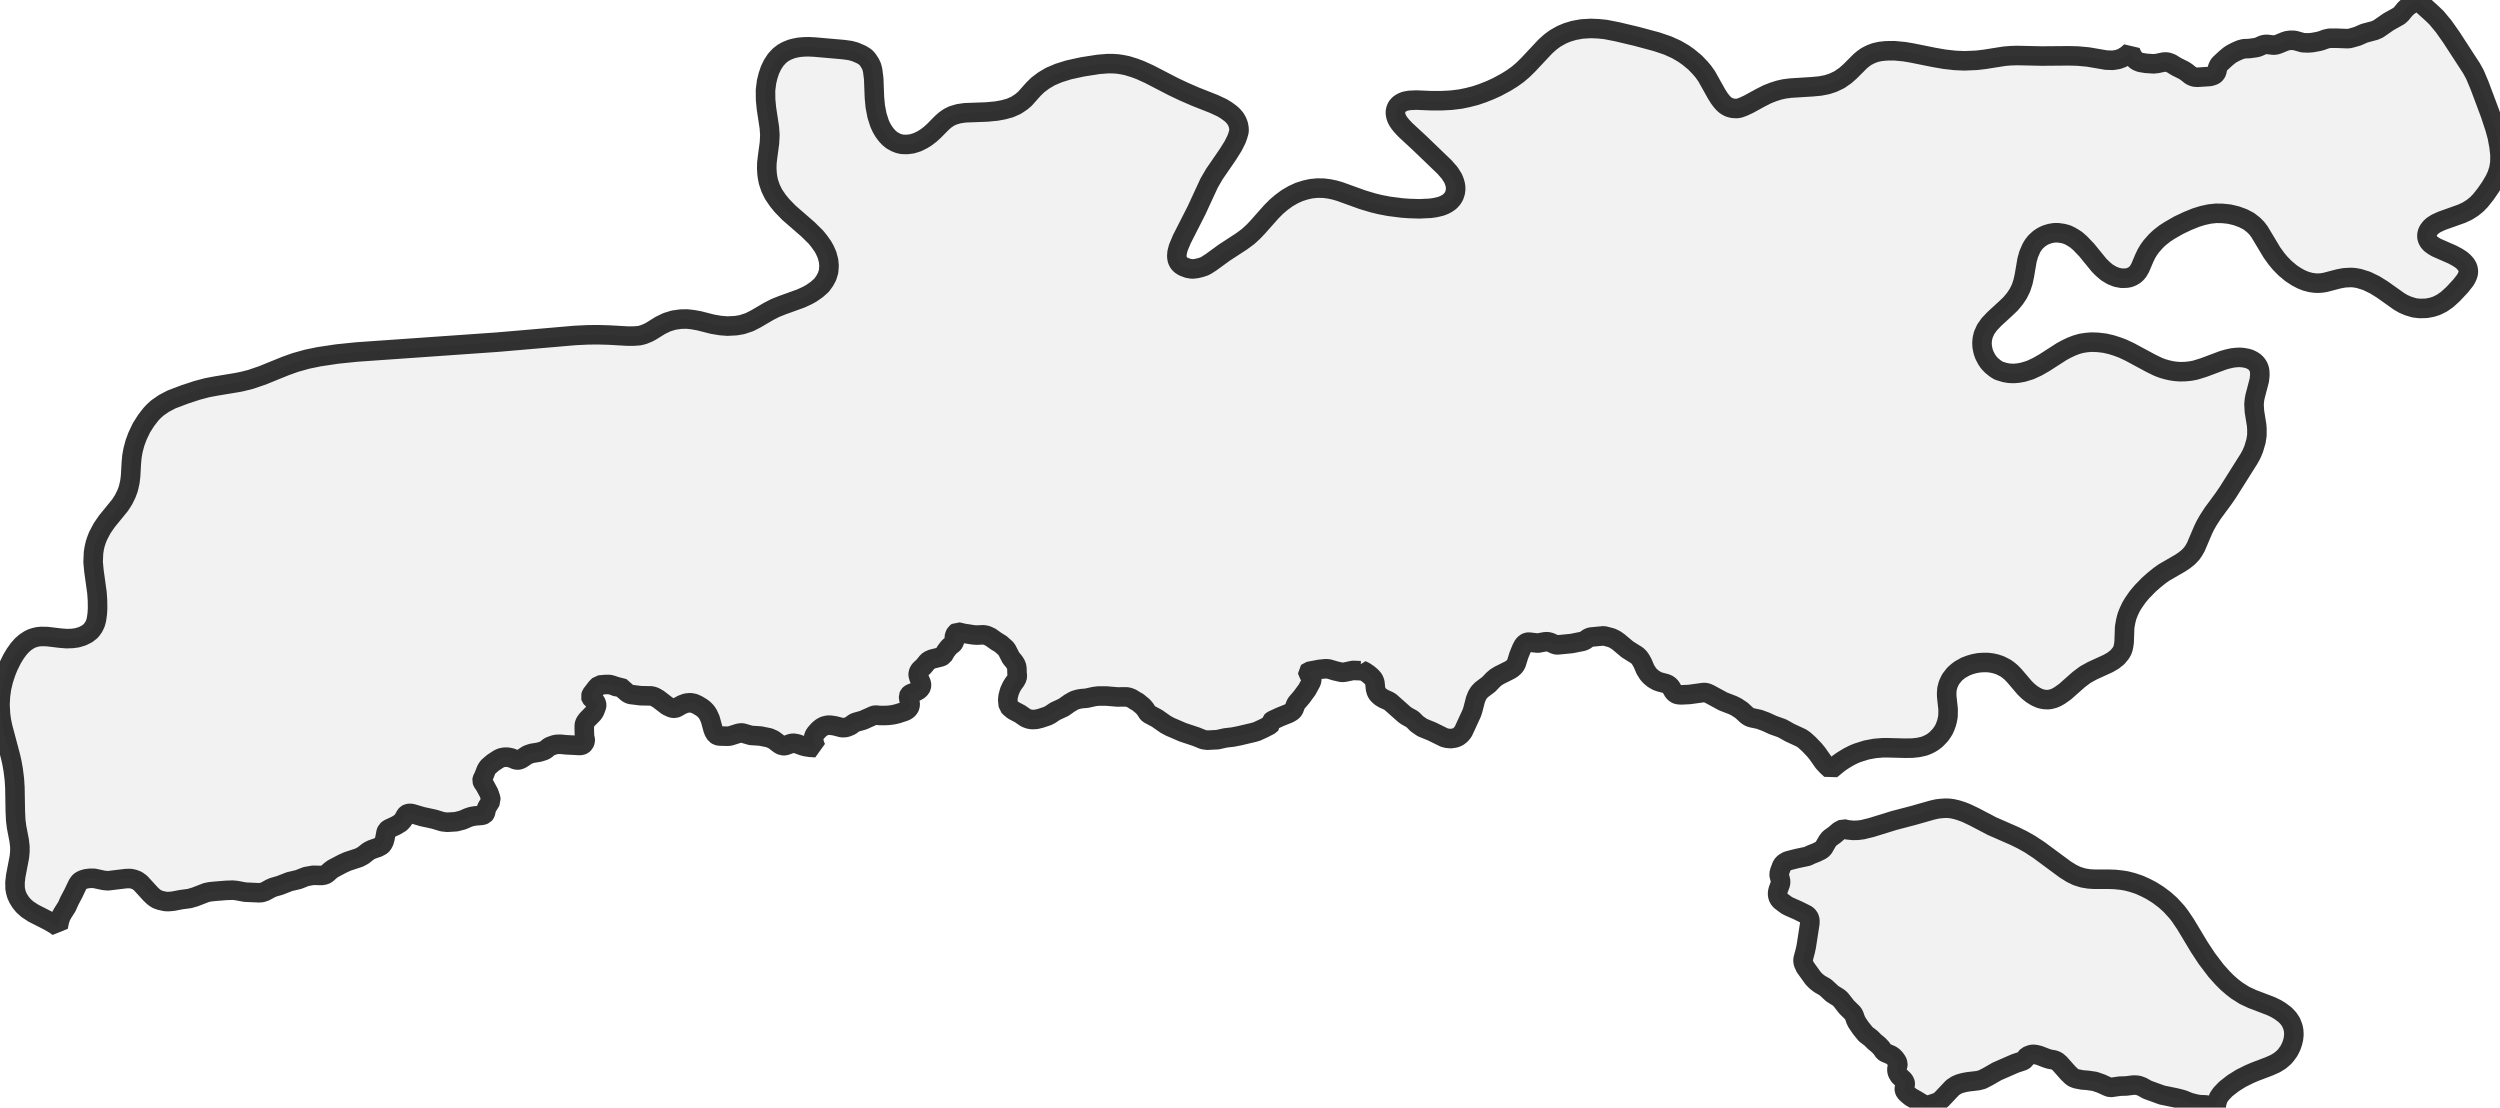 <?xml version="1.0" encoding="UTF-8" standalone="no"?>
<svg viewBox="0 0 256 113.421" xmlns="http://www.w3.org/2000/svg">
  <style>
    g.zone {
      fill: lightgray;
      stroke-width: 2;
      stroke-linecap: square;
      stroke-linejoin: bevel;
      stroke-miterlimit: 3;
      stroke-opacity: 0.8;
      stroke: black;
      fill-opacity: 0.3;
    }
  </style>
  <g class="zone" id="zone">
    <path d="M61.088,70.41 60.555,71.103 60.481,71.327 60.513,71.433 60.566,71.497 60.854,71.721 60.982,71.849 61.078,72.052 61.099,72.191 61.088,72.319 60.907,72.799 60.758,73.044 60.139,73.673 59.969,73.897 59.873,74.078 59.83,74.27 59.83,74.697 59.851,75.39 59.926,75.742 59.926,75.891 59.83,76.126 59.681,76.265 59.553,76.318 59.361,76.339 57.932,76.265 57.388,76.211 57.004,76.222 56.791,76.265 56.332,76.425 56.161,76.531 55.873,76.777 55.681,76.873 55.201,77.022 54.476,77.139 54.114,77.256 53.943,77.342 53.388,77.715 53.154,77.811 53.026,77.832 52.802,77.8 52.354,77.608 51.981,77.534 51.661,77.534 51.33,77.598 51.053,77.726 50.488,78.099 49.986,78.526 49.794,78.824 49.538,79.485 49.378,79.805 49.357,79.933 49.41,80.083 49.656,80.445 50.061,81.192 50.221,81.661 50.285,81.981 49.869,82.664 49.794,82.866 49.709,83.239 49.666,83.325 49.602,83.399 49.4,83.485 48.653,83.549 48.28,83.613 47.949,83.719 47.363,83.975 46.691,84.146 45.806,84.199 45.315,84.146 44.473,83.89 43.246,83.623 42.201,83.314 41.977,83.282 41.764,83.314 41.646,83.378 41.55,83.474 41.273,83.965 41.017,84.253 40.559,84.53 39.801,84.882 39.62,85.031 39.535,85.223 39.417,85.863 39.332,86.162 39.183,86.45 39.033,86.599 38.692,86.78 38.127,86.972 37.892,87.079 37.679,87.207 37.21,87.58 36.783,87.815 35.589,88.209 35.087,88.433 34.096,88.956 33.85,89.137 33.466,89.478 33.253,89.596 32.923,89.649 32.08,89.628 31.344,89.756 30.555,90.065 29.648,90.278 28.689,90.652 27.995,90.854 27.675,90.993 27.153,91.281 26.812,91.398 26.502,91.419 25.094,91.355 24.177,91.185 23.815,91.153 23.175,91.174 21.98,91.27 21.479,91.323 21.127,91.398 19.965,91.846 19.421,92.006 18.546,92.123 17.714,92.283 17.202,92.326 16.904,92.305 16.424,92.198 16.115,92.091 15.912,91.974 15.667,91.782 15.421,91.547 14.387,90.417 14.035,90.161 13.662,90.022 13.331,89.958 12.905,89.969 11.059,90.193 10.622,90.15 9.62,89.937 9.204,89.937 8.809,89.99 8.521,90.076 8.265,90.193 8.095,90.353 7.935,90.598 7.508,91.494 7.113,92.241 6.847,92.838 6.42,93.51 6.239,93.84 6.079,94.32 5.962,94.918 5.578,94.651 5.012,94.32 3.423,93.51 2.805,93.104 2.41,92.753 2.112,92.39 1.877,92.017 1.696,91.622 1.6,91.27 1.546,90.961 1.536,90.364 1.61,89.702 1.984,87.751 2.037,87.185 2.037,86.695 1.962,86.055 1.696,84.679 1.61,83.986 1.568,83.101 1.525,80.637 1.472,79.805 1.354,78.846 1.226,78.12 1.077,77.459 0.288,74.494 0.139,73.79 0.053,73.15 0,72.18 0.043,71.284 0.16,70.452 0.352,69.642 0.608,68.863 0.853,68.255 1.226,67.498 1.557,66.944 1.909,66.453 2.24,66.08 2.581,65.781 2.965,65.525 3.263,65.376 3.562,65.28 3.882,65.205 4.223,65.173 4.831,65.184 6.164,65.344 6.815,65.397 7.412,65.376 7.892,65.312 8.425,65.152 8.916,64.907 9.31,64.597 9.588,64.213 9.769,63.84 9.876,63.445 9.961,62.848 9.993,62.283 9.982,61.462 9.929,60.694 9.62,58.465 9.534,57.548 9.577,56.588 9.662,56.065 9.748,55.703 9.886,55.276 10.046,54.871 10.452,54.103 10.942,53.388 12.297,51.725 12.659,51.159 12.937,50.594 13.139,50.061 13.299,49.357 13.374,48.749 13.448,47.427 13.512,46.723 13.63,46.072 13.822,45.358 14.078,44.665 14.483,43.811 14.963,43.054 15.475,42.393 15.773,42.084 16.115,41.774 16.776,41.316 17.565,40.9 18.92,40.388 20.189,39.972 21.191,39.705 22.087,39.535 24.273,39.172 24.892,39.044 25.66,38.852 26.876,38.436 29.211,37.487 30.224,37.124 31.44,36.783 32.677,36.527 34.533,36.25 36.517,36.047 50.968,35.034 58.87,34.352 60.193,34.288 61.238,34.277 62.368,34.309 64.256,34.416 64.875,34.416 65.472,34.373 65.888,34.266 66.357,34.074 66.645,33.925 67.626,33.317 68.287,32.997 68.97,32.784 69.727,32.677 70.356,32.667 70.932,32.731 71.583,32.848 72.969,33.2 73.79,33.338 74.494,33.392 75.347,33.349 75.977,33.242 76.745,32.987 77.395,32.656 78.707,31.888 79.368,31.547 80.083,31.259 82.034,30.555 82.674,30.256 83.079,30.032 83.645,29.638 84.125,29.211 84.455,28.753 84.69,28.315 84.85,27.793 84.893,27.217 84.85,26.716 84.69,26.108 84.455,25.574 84.242,25.201 83.869,24.679 83.538,24.273 82.738,23.484 80.787,21.788 80.083,21.063 79.656,20.541 79.219,19.901 78.91,19.271 78.686,18.61 78.6,18.184 78.547,17.8 78.515,17.245 78.526,16.712 78.6,16.061 78.792,14.643 78.835,13.822 78.782,13.064 78.483,11.102 78.398,10.206 78.387,9.246 78.494,8.393 78.643,7.775 78.846,7.167 79.101,6.634 79.432,6.122 79.816,5.706 80.157,5.439 80.552,5.215 81.021,5.023 81.384,4.927 81.832,4.842 82.333,4.799 82.824,4.789 83.442,4.821 86.354,5.076 87.057,5.172 87.569,5.311 88.209,5.588 88.636,5.855 88.86,6.111 89.116,6.506 89.265,6.826 89.361,7.209 89.468,8.052 89.542,9.982 89.628,10.9 89.809,11.838 90.065,12.638 90.246,13.043 90.481,13.448 90.758,13.822 91.025,14.11 91.334,14.366 91.718,14.579 92.049,14.707 92.379,14.782 92.902,14.792 93.403,14.728 93.947,14.558 94.48,14.291 94.854,14.056 95.269,13.736 95.621,13.416 96.464,12.563 96.784,12.286 97.168,12.019 97.552,11.827 98.16,11.646 98.81,11.55 101.092,11.465 102.063,11.369 102.756,11.241 103.417,11.059 104.047,10.782 104.58,10.43 104.943,10.121 105.838,9.118 106.276,8.692 106.873,8.244 107.555,7.839 108.409,7.476 109.432,7.156 110.84,6.847 112.483,6.591 113.421,6.516 113.89,6.516 114.434,6.548 114.861,6.612 115.405,6.719 116.194,6.964 116.759,7.177 117.676,7.593 120.129,8.863 121.206,9.374 122.433,9.908 124.299,10.644 125.142,11.038 125.579,11.305 125.974,11.593 126.23,11.817 126.496,12.126 126.688,12.457 126.806,12.777 126.87,13.118 126.88,13.427 126.763,13.854 126.624,14.248 126.272,14.952 125.718,15.837 124.353,17.821 123.819,18.738 122.518,21.554 121.025,24.487 120.663,25.35 120.535,25.841 120.503,26.246 120.556,26.609 120.695,26.897 120.876,27.099 121.164,27.291 121.644,27.473 122.081,27.547 122.486,27.505 122.87,27.419 123.307,27.281 123.531,27.163 124.011,26.854 125.376,25.862 127.157,24.7 127.819,24.209 128.341,23.729 128.768,23.281 130.197,21.671 130.709,21.159 131.221,20.722 131.786,20.306 132.426,19.933 133.034,19.655 133.674,19.453 134.25,19.325 134.89,19.261 135.54,19.271 136.127,19.346 136.681,19.463 137.193,19.613 139.497,20.445 140.595,20.775 141.342,20.957 142.238,21.127 143.571,21.298 144.328,21.351 145.341,21.383 146.482,21.33 146.984,21.255 147.527,21.127 147.89,20.989 148.221,20.807 148.498,20.605 148.733,20.338 148.903,20.05 149.02,19.698 149.063,19.357 149.042,19.015 148.946,18.632 148.797,18.258 148.445,17.704 147.911,17.096 145.384,14.664 143.923,13.31 143.56,12.926 143.325,12.638 143.155,12.393 143.027,12.147 142.942,11.902 142.899,11.678 142.888,11.443 142.931,11.23 143.005,11.027 143.112,10.857 143.293,10.665 143.581,10.484 143.869,10.366 144.317,10.281 145.032,10.249 146.6,10.313 147.591,10.313 148.615,10.26 149.564,10.142 150.332,9.982 151.079,9.79 151.772,9.556 152.583,9.236 153.286,8.916 154.214,8.415 154.833,8.031 155.43,7.604 155.953,7.156 156.486,6.634 158.246,4.757 158.758,4.298 159.248,3.935 159.909,3.562 160.496,3.317 161.168,3.114 161.989,2.965 162.896,2.912 163.674,2.944 164.399,3.018 165.604,3.253 167.577,3.722 169.646,4.277 170.777,4.661 171.673,5.066 172.387,5.482 172.899,5.844 173.571,6.399 174.094,6.943 174.435,7.348 174.766,7.817 175.757,9.588 176.035,10.036 176.291,10.377 176.504,10.612 176.739,10.814 177.048,10.985 177.421,11.091 177.826,11.113 178.082,11.081 178.498,10.932 179.031,10.686 180.301,9.993 180.973,9.652 181.57,9.417 182.135,9.236 182.69,9.108 183.351,9.022 185.548,8.884 186.369,8.809 187.083,8.671 187.702,8.468 188.353,8.159 188.971,7.732 189.462,7.295 190.496,6.26 190.848,5.972 191.125,5.78 191.584,5.546 192.011,5.386 192.533,5.268 193.152,5.204 193.962,5.194 194.997,5.29 195.754,5.418 198.026,5.876 199.135,6.068 200.191,6.186 201.15,6.228 202.398,6.175 203.219,6.079 205.235,5.759 205.875,5.706 206.558,5.684 209.074,5.738 211.847,5.716 212.743,5.738 213.81,5.834 215.676,6.154 216.348,6.175 216.881,6.09 217.308,5.93 217.724,5.684 218.172,5.3 218.342,5.706 218.609,6.079 218.844,6.26 219.163,6.388 219.739,6.484 220.529,6.538 220.913,6.495 221.563,6.356 221.798,6.346 221.968,6.367 222.31,6.484 222.864,6.826 223.653,7.22 223.909,7.391 224.336,7.732 224.581,7.849 224.741,7.892 225.018,7.913 226.309,7.828 226.661,7.721 226.789,7.636 226.906,7.519 226.992,7.359 227.087,6.922 227.215,6.655 227.343,6.506 227.919,5.972 228.293,5.663 228.538,5.503 228.943,5.29 229.412,5.087 229.775,4.991 230.33,4.97 231.023,4.874 231.257,4.81 231.705,4.607 231.919,4.554 232.164,4.543 232.772,4.618 233.006,4.607 233.294,4.522 233.966,4.245 234.201,4.17 234.51,4.127 234.82,4.127 235.011,4.149 235.811,4.373 236.355,4.394 236.761,4.362 237.411,4.245 237.731,4.159 238.158,3.999 238.563,3.914 239.277,3.914 240.333,3.957 240.557,3.946 240.856,3.871 241.41,3.711 242.114,3.402 243.191,3.114 243.543,2.954 244.589,2.229 245.655,1.632 245.89,1.418 246.263,0.96 246.572,0.661 247.137,0.288 247.681,0 247.863,0.267 248.129,0.555 249.004,1.344 249.484,1.802 250.23,2.698 251.019,3.818 253.078,6.986 253.43,7.625 253.899,8.735 254.987,11.635 255.467,13.086 255.723,14.014 255.904,14.995 256,15.859 255.989,16.648 255.893,17.266 255.691,17.906 255.456,18.418 255.029,19.143 254.528,19.869 253.995,20.541 253.622,20.925 253.174,21.287 252.651,21.618 252.075,21.884 250.038,22.61 249.462,22.876 249.11,23.1 248.887,23.303 248.663,23.601 248.556,23.847 248.513,24.092 248.535,24.401 248.673,24.7 248.876,24.945 249.164,25.158 249.484,25.35 251.115,26.065 251.617,26.332 252.001,26.577 252.267,26.801 252.523,27.089 252.694,27.387 252.758,27.697 252.758,27.91 252.705,28.155 252.587,28.422 252.438,28.689 251.958,29.296 251.179,30.128 250.593,30.662 250.06,31.035 249.505,31.312 249.004,31.472 248.471,31.568 247.799,31.589 247.233,31.525 246.626,31.344 246.103,31.12 245.666,30.864 243.938,29.638 243.181,29.168 242.349,28.763 241.56,28.518 241.144,28.443 240.792,28.411 240.088,28.443 239.501,28.55 238.115,28.913 237.731,28.977 237.379,28.998 237.048,28.987 236.601,28.923 236.121,28.795 235.694,28.625 235.203,28.369 234.628,27.995 233.988,27.462 233.486,26.95 233.113,26.502 232.644,25.852 231.364,23.719 231.076,23.345 230.756,23.025 230.276,22.652 229.679,22.343 229.007,22.098 228.293,21.927 227.578,21.852 226.928,21.842 226.245,21.916 225.562,22.066 224.869,22.279 224.027,22.62 223.099,23.057 222.171,23.591 221.691,23.9 221.147,24.327 220.763,24.689 220.283,25.233 220.017,25.606 219.782,26.001 219.569,26.449 219.153,27.43 218.961,27.761 218.79,27.974 218.588,28.155 218.342,28.305 218.054,28.422 217.777,28.475 217.286,28.497 216.764,28.401 216.252,28.198 215.74,27.889 215.303,27.515 214.951,27.163 213.682,25.606 213.02,24.913 212.615,24.561 212.327,24.369 211.997,24.177 211.687,24.028 211.271,23.911 210.76,23.836 210.354,23.836 209.928,23.911 209.512,24.039 209.16,24.209 208.819,24.433 208.435,24.785 208.189,25.105 208.019,25.382 207.741,26.022 207.571,26.62 207.293,28.241 207.155,28.87 206.952,29.488 206.664,30.075 206.312,30.598 205.875,31.12 205.395,31.579 204.211,32.667 203.699,33.21 203.337,33.722 203.102,34.245 202.996,34.661 202.953,35.109 202.974,35.493 203.07,35.983 203.198,36.346 203.422,36.783 203.646,37.114 203.934,37.423 204.329,37.743 204.67,37.956 205.299,38.148 205.736,38.223 206.206,38.244 206.686,38.202 207.155,38.116 207.891,37.892 208.648,37.54 209.352,37.135 211.111,36.005 211.538,35.77 212.093,35.503 212.583,35.311 213.106,35.162 213.639,35.077 214.162,35.034 214.802,35.055 215.527,35.141 216.177,35.29 216.753,35.471 217.361,35.695 218.065,36.026 220.283,37.22 220.987,37.562 221.403,37.722 221.872,37.86 222.342,37.967 222.779,38.031 223.237,38.063 223.76,38.052 224.293,37.999 224.795,37.903 225.658,37.636 227.621,36.901 228.058,36.773 228.581,36.655 228.943,36.613 229.338,36.591 229.711,36.623 230.116,36.698 230.362,36.773 230.639,36.911 230.842,37.039 231.012,37.199 231.151,37.37 231.257,37.551 231.353,37.796 231.396,38.052 231.407,38.426 231.353,38.938 230.927,40.559 230.863,40.879 230.81,41.38 230.852,42.126 231.076,43.523 231.108,43.918 231.108,44.569 231.012,45.187 230.778,45.976 230.564,46.488 230.308,46.958 228.165,50.36 227.685,51.063 226.586,52.557 226.117,53.282 225.808,53.826 225.584,54.295 224.859,56.001 224.645,56.375 224.432,56.684 224.091,57.046 223.664,57.388 223.248,57.665 221.606,58.614 221.179,58.913 220.582,59.393 220.027,59.883 219.313,60.619 218.886,61.131 218.449,61.76 218.225,62.134 218.001,62.603 217.809,63.083 217.681,63.573 217.564,64.235 217.51,65.77 217.457,66.133 217.404,66.378 217.308,66.645 217.158,66.901 216.817,67.306 216.401,67.637 215.889,67.935 214.258,68.682 213.543,69.076 212.861,69.588 211.463,70.826 210.888,71.231 210.589,71.401 210.312,71.519 209.96,71.615 209.693,71.647 209.309,71.625 208.925,71.54 208.488,71.348 208.072,71.092 207.709,70.804 207.325,70.431 206.27,69.194 205.939,68.853 205.63,68.597 205.374,68.415 204.809,68.127 204.393,67.989 203.977,67.893 203.529,67.839 203.081,67.839 202.622,67.871 202.164,67.957 201.716,68.085 201.289,68.245 200.713,68.565 200.447,68.767 200.137,69.044 199.753,69.535 199.615,69.802 199.487,70.1 199.369,70.548 199.337,71.017 199.348,71.348 199.487,72.639 199.476,73.342 199.401,73.748 199.327,74.036 199.188,74.42 199.071,74.686 198.911,74.953 198.676,75.283 198.239,75.731 197.919,75.977 197.652,76.137 197.343,76.286 197.012,76.414 196.426,76.542 195.829,76.606 195.071,76.617 193.418,76.574 192.757,76.574 191.979,76.638 191.125,76.798 190.208,77.086 189.771,77.267 189.291,77.512 188.726,77.854 188.321,78.131 187.489,78.814 187.062,78.419 186.721,78.046 186.081,77.139 185.782,76.777 185.228,76.201 184.769,75.785 184.439,75.561 183.287,75.027 182.487,74.58 181.559,74.249 180.813,73.908 180.151,73.662 179.383,73.502 179.138,73.417 178.893,73.257 178.338,72.745 177.826,72.404 177.442,72.212 176.451,71.828 175.053,71.071 174.787,70.954 174.574,70.911 174.382,70.922 173.006,71.113 172.142,71.156 171.79,71.124 171.587,71.039 171.374,70.836 171.086,70.346 170.862,70.122 170.574,69.994 169.956,69.834 169.689,69.738 169.305,69.514 168.985,69.247 168.772,69.012 168.484,68.554 168.207,67.903 168.004,67.541 167.833,67.306 167.631,67.114 166.66,66.506 165.743,65.738 165.412,65.504 165.018,65.312 164.239,65.109 162.896,65.237 162.672,65.312 162.298,65.578 162.053,65.674 160.933,65.898 159.621,66.026 159.429,66.037 159.259,66.005 158.726,65.77 158.438,65.706 158.16,65.728 157.488,65.856 156.539,65.749 156.379,65.77 156.198,65.856 155.995,66.069 155.803,66.432 155.537,67.082 155.27,67.935 155.174,68.117 155.057,68.266 154.844,68.458 154.609,68.607 153.521,69.151 153.19,69.354 152.903,69.599 152.444,70.079 151.719,70.623 151.452,70.9 151.26,71.209 151.089,71.636 150.812,72.703 150.706,73.022 149.831,74.921 149.575,75.23 149.287,75.454 148.978,75.571 148.583,75.635 148.21,75.603 147.901,75.529 146.621,74.9 145.65,74.505 145.096,74.121 144.627,73.652 144.029,73.321 143.795,73.15 142.366,71.881 142.163,71.764 141.694,71.551 141.374,71.359 141.086,71.092 140.937,70.847 140.851,70.527 140.787,69.876 140.713,69.684 140.627,69.514 140.414,69.279 140.115,69.023 139.753,68.778 139.39,68.597 139.39,68.65 139.315,68.682 138.558,68.65 137.684,68.831 137.449,68.853 137.246,68.821 136.703,68.693 136.063,68.501 135.743,68.479 135.113,68.543 133.994,68.757 133.919,68.831 133.93,68.938 134.228,69.279 134.324,69.46 134.324,69.62 134.282,69.812 133.844,70.623 133.279,71.391 132.757,71.999 132.661,72.18 132.501,72.617 132.405,72.756 132.277,72.873 131.989,73.044 131.061,73.417 130.304,73.769 130.133,73.908 130.122,73.972 130.154,74.121 130.058,74.238 129.376,74.59 128.704,74.9 128.341,75.006 126.891,75.347 126.24,75.475 125.483,75.561 124.673,75.742 123.638,75.795 123.233,75.742 122.497,75.443 121.121,74.985 119.809,74.42 119.34,74.164 118.487,73.566 117.634,73.108 117.516,72.991 117.271,72.607 117.036,72.329 116.482,71.871 116.301,71.785 115.885,71.519 115.575,71.401 115.341,71.359 114.413,71.369 113.282,71.273 112.472,71.273 112.035,71.327 111.277,71.497 110.755,71.54 110.446,71.593 110.072,71.7 109.88,71.796 109.528,71.999 108.91,72.436 108.057,72.831 107.534,73.182 107.257,73.321 106.553,73.556 106.105,73.662 105.71,73.684 105.401,73.641 105.049,73.513 104.463,73.108 103.759,72.735 103.46,72.489 103.257,72.287 103.193,71.657 103.236,71.284 103.385,70.74 103.599,70.282 103.759,70.026 103.993,69.706 104.143,69.428 104.175,69.236 104.143,68.917 104.132,68.469 104.1,68.245 104.015,68.021 103.844,67.754 103.524,67.37 103.108,66.56 102.991,66.4 102.49,65.952 101.988,65.642 101.434,65.248 101.039,65.066 100.719,65.002 99.994,65.034 99.61,65.002 98.672,64.853 98.042,64.704 97.893,64.811 97.754,65.066 97.722,65.258 97.744,65.632 97.69,65.802 97.594,65.92 97.285,66.165 97.125,66.325 96.848,66.688 96.592,67.135 96.357,67.263 95.451,67.487 95.109,67.637 94.939,67.797 94.587,68.234 94.246,68.543 94.118,68.703 94.022,68.949 94.022,69.14 94.107,69.418 94.352,69.994 94.363,70.154 94.342,70.314 94.267,70.474 94.075,70.666 93.808,70.815 93.296,71.017 93.179,71.081 93.094,71.167 93.04,71.295 93.051,71.465 93.072,71.615 93.2,72.02 93.2,72.159 93.168,72.34 93.104,72.479 92.934,72.681 92.721,72.809 92.497,72.895 91.867,73.097 91.441,73.193 91.035,73.246 90.609,73.268 90.15,73.268 89.67,73.225 89.478,73.257 88.38,73.748 87.591,73.972 87.409,74.068 87.111,74.302 86.748,74.452 86.546,74.505 86.226,74.516 85.479,74.324 85.052,74.26 84.743,74.26 84.402,74.345 84.125,74.494 83.847,74.718 83.506,75.102 83.346,75.358 83.303,75.582 83.335,75.913 83.421,76.254 83.549,76.563 82.92,76.521 82.504,76.457 82.216,76.382 81.672,76.179 81.341,76.115 81.181,76.105 80.968,76.147 80.392,76.361 80.115,76.361 79.837,76.222 79.197,75.742 78.76,75.55 77.854,75.369 76.883,75.305 76.041,75.059 75.881,75.049 75.625,75.091 74.782,75.358 74.569,75.39 73.673,75.369 73.481,75.326 73.3,75.219 73.108,74.921 73.012,74.665 72.724,73.62 72.511,73.161 72.329,72.884 72.095,72.639 71.881,72.468 71.444,72.201 71.081,72.031 70.698,71.956 70.271,71.999 69.834,72.159 69.29,72.468 69.119,72.521 68.927,72.521 68.746,72.479 68.319,72.276 67.402,71.572 67.029,71.359 66.72,71.263 65.6,71.241 64.576,71.113 64.395,71.049 64.213,70.932 63.488,70.292 63.285,70.335 63.147,70.335 62.795,70.196 62.422,70.09 62.016,70.09 61.344,70.154 61.088,70.41Z"/>
    <path d="M226.704,113.346 226.33,113.272 225.904,113.144 225.2,113.112 224.891,113.058 224.208,112.888 223.589,112.632 223.259,112.536 222.736,112.408 221.382,112.131 219.889,111.587 219.355,111.288 218.982,111.149 218.726,111.117 218.406,111.117 217.734,111.203 217.062,111.224 216.103,111.363 215.825,111.267 215.175,110.968 214.503,110.734 213.767,110.627 213.212,110.584 212.615,110.467 212.359,110.371 212.167,110.254 211.762,109.859 210.909,108.899 210.621,108.654 210.322,108.537 209.874,108.462 209.512,108.345 208.829,108.078 208.435,107.982 208.168,107.961 207.976,107.993 207.592,108.142 207.496,108.249 207.347,108.494 207.176,108.622 206.344,108.899 204.489,109.71 203.603,110.222 202.985,110.542 202.537,110.659 201.534,110.776 201.172,110.84 200.713,110.958 200.351,111.107 199.945,111.373 198.858,112.525 198.602,112.749 198.399,112.867 197.674,113.112 197.492,113.197 197.322,113.186 197.076,113.122 196.757,112.973 196.255,112.664 195.669,112.333 195.285,112.013 195.093,111.811 195.007,111.619 194.997,111.491 195.093,111.043 195.093,110.926 195.061,110.798 194.912,110.574 194.496,110.19 194.314,109.891 194.261,109.72 194.24,109.518 194.272,109.294 194.336,109.048 194.346,108.91 194.25,108.665 194.058,108.398 193.866,108.195 193.653,108.046 193.034,107.779 192.907,107.694 192.661,107.331 192.384,107.033 191.925,106.649 191.584,106.308 191.051,105.902 190.518,105.241 190.144,104.687 190.016,104.42 189.867,103.993 189.75,103.769 189.099,103.129 188.481,102.34 188.278,102.159 187.627,101.754 186.924,101.103 186.316,100.751 185.985,100.495 185.676,100.186 184.855,99.045 184.663,98.618 184.631,98.416 184.631,98.245 184.865,97.36 184.961,96.912 185.324,94.566 185.334,94.32 185.313,94.107 185.206,93.872 185.014,93.68 184.14,93.243 183.223,92.838 182.967,92.71 182.338,92.241 182.124,91.985 182.028,91.665 182.028,91.387 182.092,91.11 182.306,90.524 182.338,90.321 182.316,90.118 182.199,89.681 182.178,89.5 182.242,89.233 182.476,88.604 182.7,88.359 183.009,88.177 183.297,88.092 184.065,87.9 185.078,87.687 185.484,87.495 185.974,87.303 186.518,87.036 186.721,86.844 187.147,86.108 187.35,85.852 187.841,85.5 188.331,85.084 188.747,84.871 189.206,84.978 189.76,85.031 190.23,85.02 190.731,84.957 191.605,84.743 193.952,84.018 195.903,83.506 197.855,82.952 198.378,82.834 198.751,82.792 199.209,82.76 199.561,82.77 199.913,82.813 200.383,82.92 200.767,83.037 201.31,83.239 202.164,83.645 203.977,84.594 206.312,85.618 207.069,85.991 207.848,86.428 208.776,87.036 211.474,89.03 212.125,89.436 212.669,89.702 213.319,89.905 213.906,90.001 214.418,90.033 215.9,90.033 216.551,90.054 217.254,90.129 217.724,90.204 218.353,90.364 219.057,90.598 219.718,90.897 220.294,91.195 220.945,91.601 221.648,92.123 222.256,92.667 222.918,93.392 223.237,93.808 223.792,94.63 225.21,96.987 225.989,98.17 226.938,99.418 227.61,100.165 228.069,100.623 228.57,101.06 229.039,101.423 229.828,101.924 230.628,102.298 232.58,103.044 233.102,103.3 233.486,103.535 233.988,103.908 234.34,104.281 234.606,104.676 234.798,105.166 234.873,105.529 234.894,105.945 234.852,106.361 234.766,106.734 234.617,107.161 234.393,107.609 234.094,108.025 233.881,108.27 233.465,108.622 232.996,108.91 232.377,109.187 230.863,109.763 230.298,110.008 229.466,110.424 228.666,110.926 227.919,111.512 227.45,112.003 227.215,112.333 227.109,112.568 226.981,112.984 226.928,113.421 226.704,113.346Z"/>
  </g>
</svg>